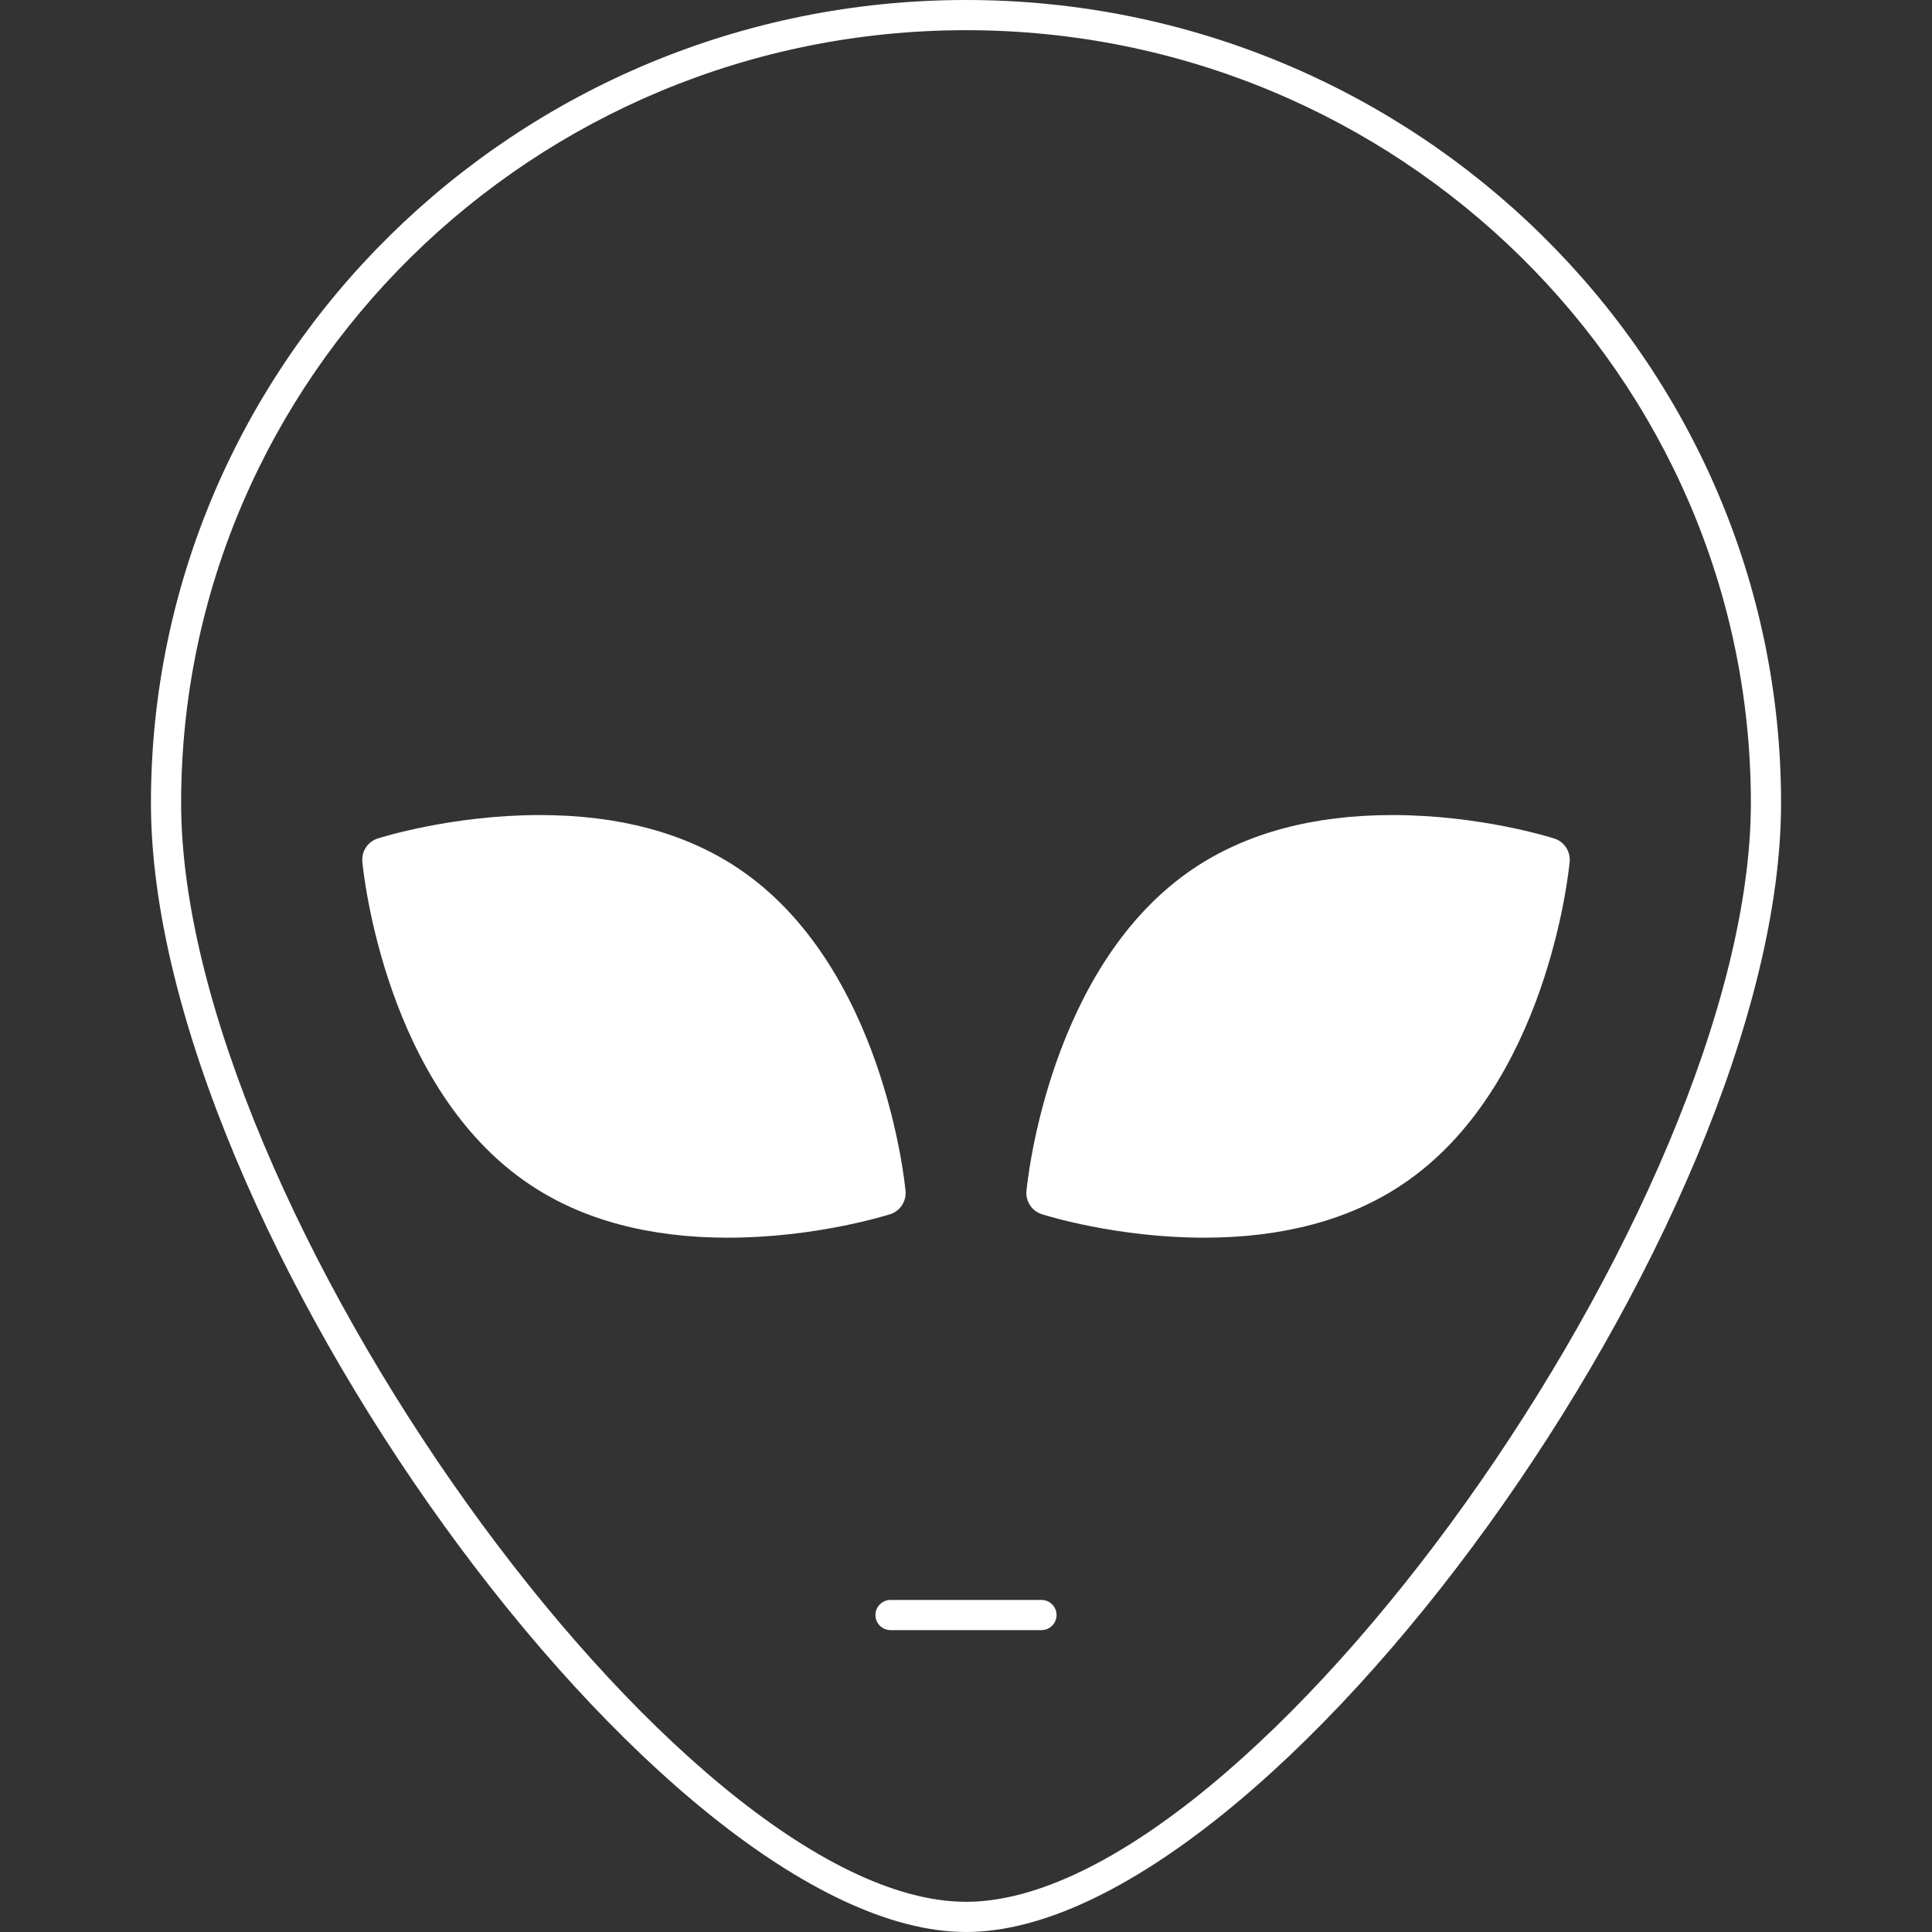 <?xml version="1.0" encoding="iso-8859-1"?>
<!-- Generator: Adobe Illustrator 19.0.0, SVG Export Plug-In . SVG Version: 6.00 Build 0)  -->
<svg xmlns="http://www.w3.org/2000/svg" xmlns:xlink="http://www.w3.org/1999/xlink" version="1.1" id="Capa_1" x="0px" y="0px" viewBox="0 0 394.831 394.831" style="enable-background:new 0 0 394.831 394.831;" xml:space="preserve" width="512px" height="512px">
<rect x="0" y="0" width="394.831" height="394.831" fill="#333333" stroke="none"/>
<g>
	<path id="Alien" d="M212.838,326.969h-30.846c-1.697,0-3.085,1.388-3.085,3.085s1.388,3.085,3.085,3.085h30.846   c1.697,0,3.085-1.388,3.085-3.085S214.535,326.969,212.838,326.969 M185.058,243.388c-0.173-1.882-4.646-46.238-34.313-66.011   c-10.753-7.169-24.362-10.809-40.433-10.809c-17.996,0-32.537,4.602-33.147,4.8c-2.011,0.648-3.307,2.622-3.115,4.744   c0.173,1.876,4.627,46.251,34.301,66.017c10.728,7.169,24.319,10.809,40.396,10.809c18.014,0,32.58-4.608,33.197-4.806   C183.954,247.485,185.256,245.511,185.058,243.388 M317.666,171.369c-0.611-0.197-15.152-4.8-33.147-4.8   c-16.071,0-29.68,3.64-40.433,10.809c-29.668,19.772-34.141,64.129-34.313,66.011c-0.197,2.122,1.104,4.096,3.116,4.744   c0.617,0.197,15.182,4.806,33.197,4.806c16.077,0,29.668-3.64,40.396-10.809c29.674-19.766,34.128-64.141,34.301-66.017   C320.973,173.991,319.677,172.017,317.666,171.369 M197.434,388.662c-58.472,0-160.418-142.713-160.418-224.56   C37.016,77.017,108.98,6.17,197.434,6.17c88.436,0,160.382,70.848,160.382,157.932   C357.815,245.949,255.887,388.662,197.434,388.662 M197.434,0C105.58,0,30.846,73.611,30.846,164.102   c0,86.252,104.309,230.729,166.588,230.729c62.266,0,166.551-144.477,166.551-230.729C363.985,73.611,289.269,0,197.434,0" fill="#FFFFFF"/>
</g>
<g>
</g>
<g>
</g>
<g>
</g>
<g>
</g>
<g>
</g>
<g>
</g>
<g>
</g>
<g>
</g>
<g>
</g>
<g>
</g>
<g>
</g>
<g>
</g>
<g>
</g>
<g>
</g>
<g>
</g>
</svg>
